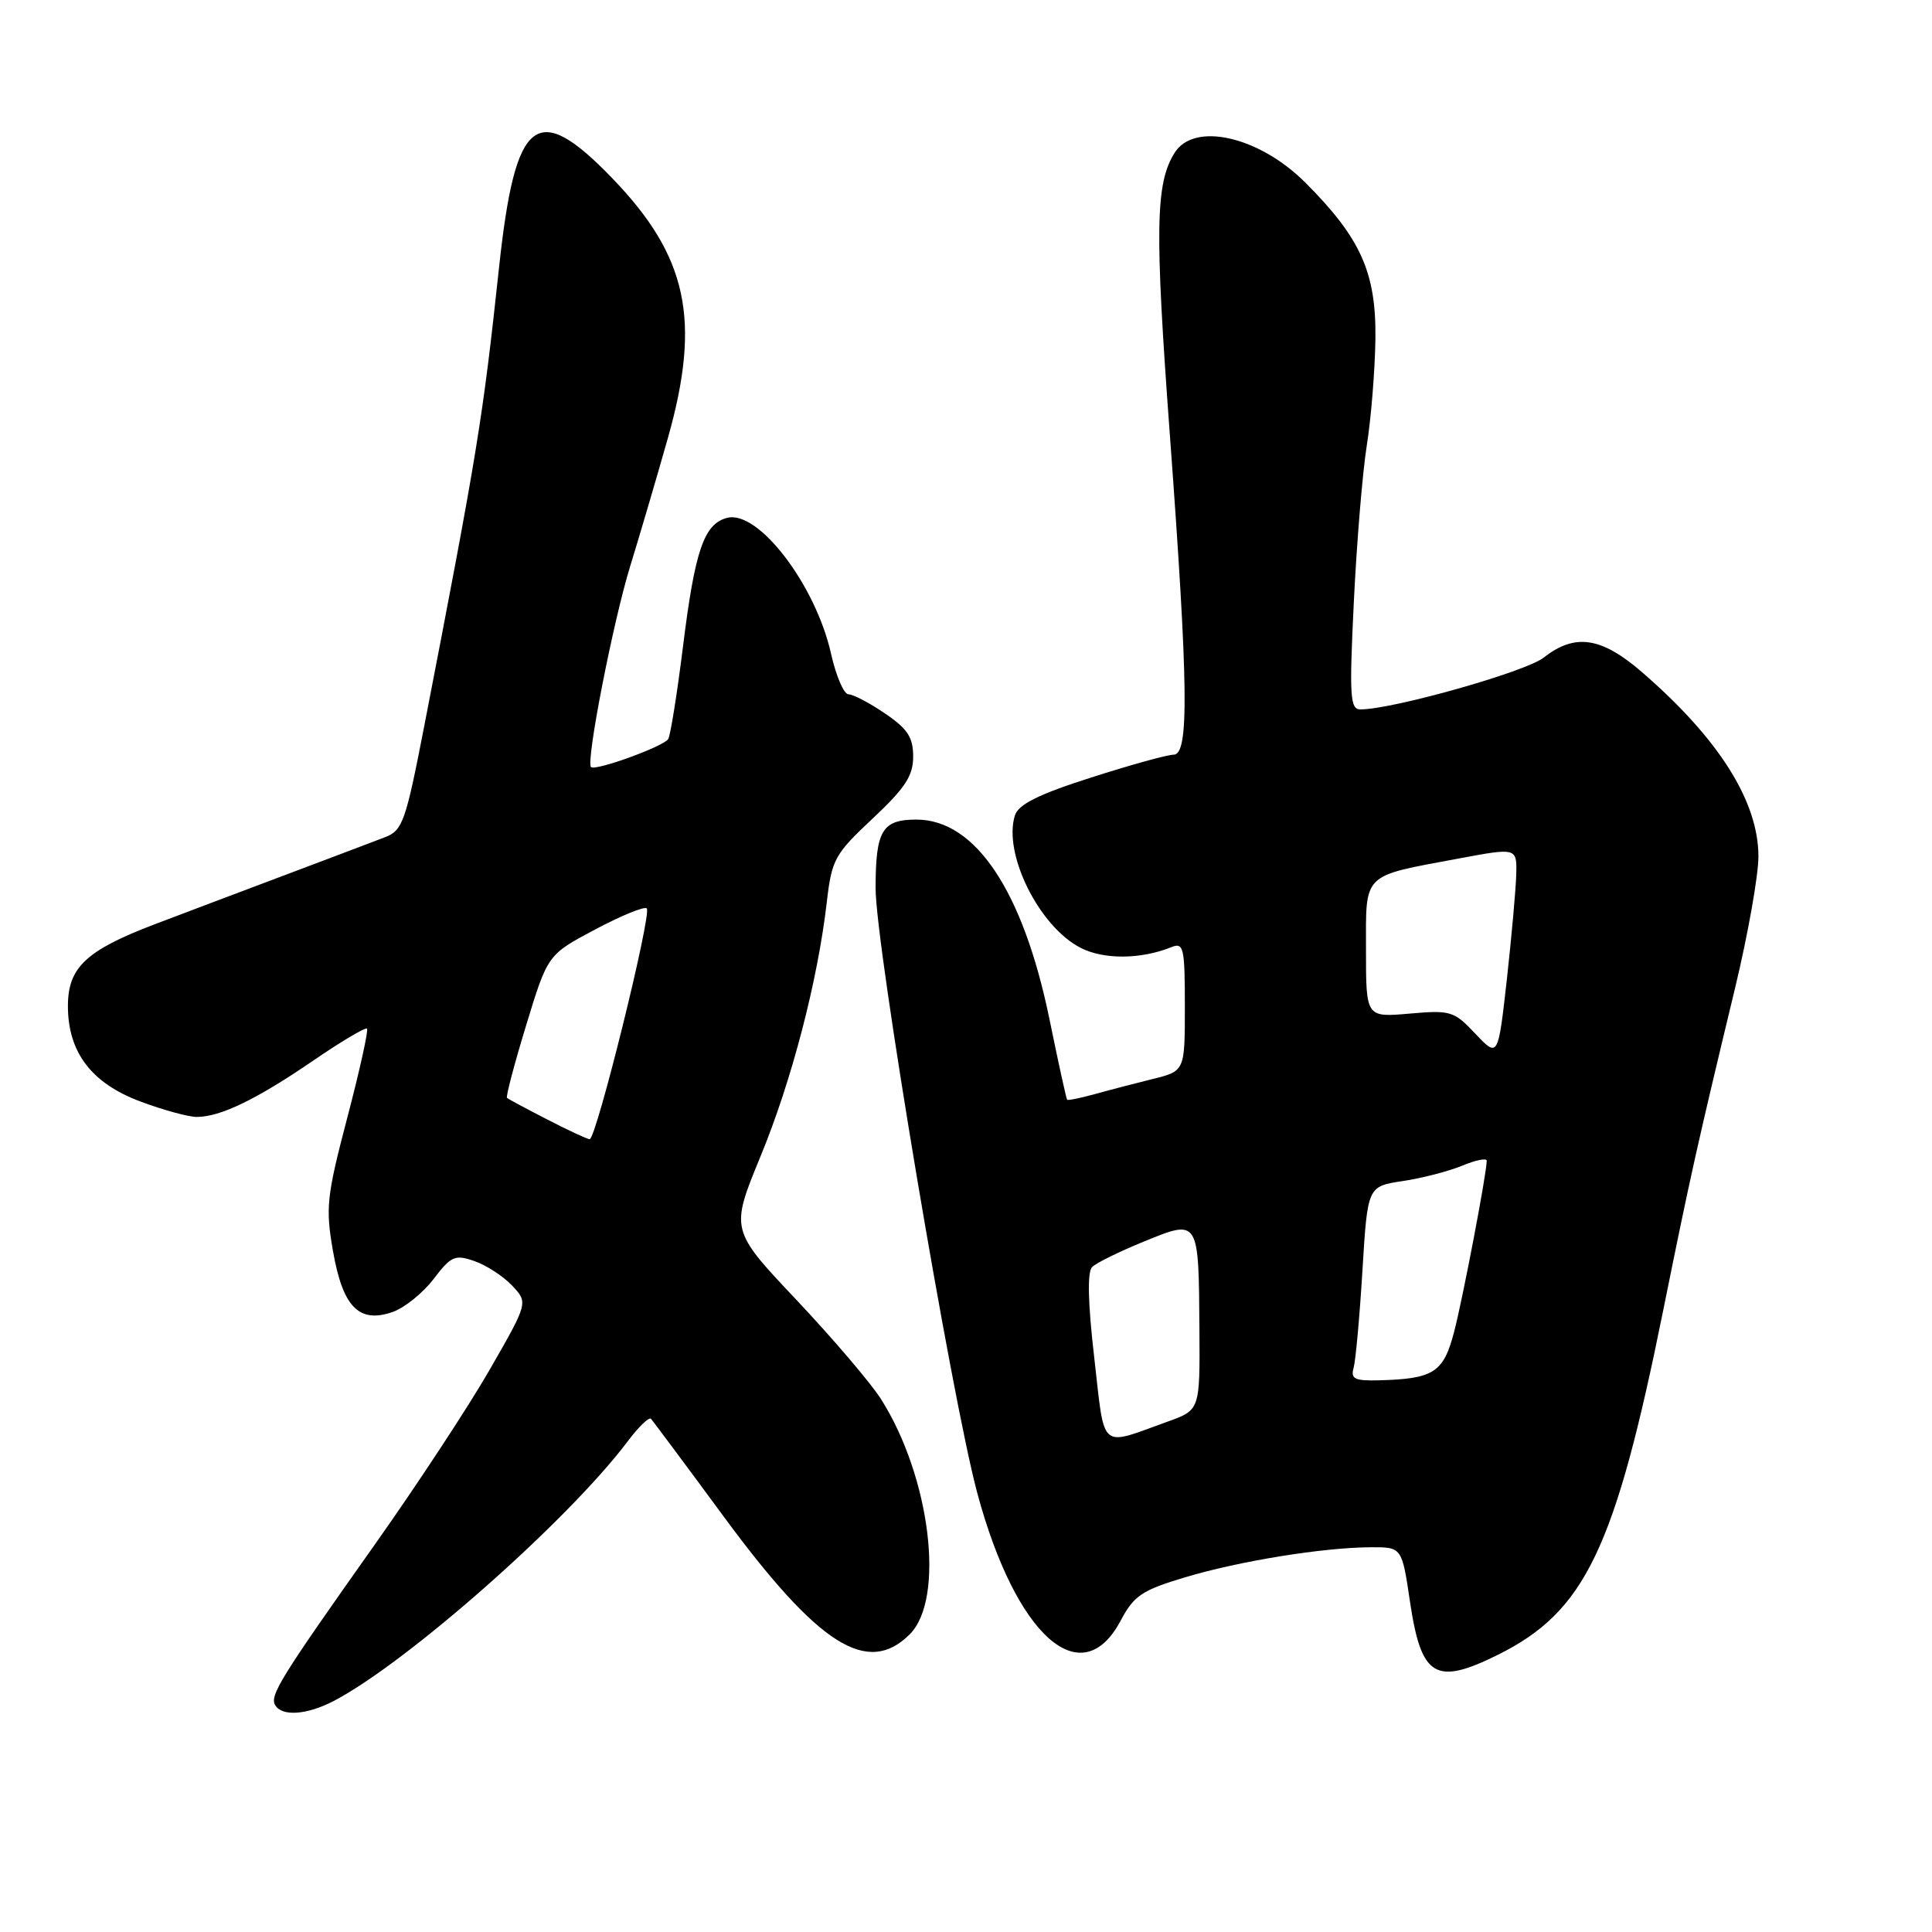 <?xml version="1.0" encoding="UTF-8" standalone="no"?>
<!DOCTYPE svg PUBLIC "-//W3C//DTD SVG 1.1//EN" "http://www.w3.org/Graphics/SVG/1.1/DTD/svg11.dtd" >
<svg xmlns="http://www.w3.org/2000/svg" xmlns:xlink="http://www.w3.org/1999/xlink" version="1.1" viewBox="0 0 256 256">
 <g >
 <path fill="currentColor"
d=" M 44.14 225.43 C 53.82 220.42 75.23 201.53 83.16 191.00 C 84.61 189.07 86.00 187.72 86.26 188.00 C 86.51 188.28 90.87 194.12 95.93 201.00 C 108.49 218.04 114.96 222.13 120.55 216.55 C 125.26 211.84 123.28 195.71 116.74 185.39 C 115.38 183.25 110.33 177.33 105.52 172.23 C 96.77 162.96 96.77 162.96 100.77 153.23 C 104.91 143.19 108.35 129.97 109.56 119.50 C 110.21 113.88 110.60 113.18 115.63 108.46 C 119.94 104.42 121.00 102.80 121.00 100.25 C 121.00 97.70 120.26 96.57 117.27 94.54 C 115.22 93.14 113.04 92.00 112.43 92.00 C 111.82 92.00 110.78 89.58 110.12 86.63 C 108.07 77.48 100.47 67.54 96.34 68.62 C 93.28 69.42 92.08 72.92 90.50 85.67 C 89.72 91.93 88.84 97.45 88.54 97.93 C 87.94 98.91 78.87 102.20 78.31 101.64 C 77.61 100.94 81.24 82.36 83.51 75.00 C 84.78 70.88 87.03 63.23 88.51 58.00 C 92.91 42.41 91.11 33.98 81.17 23.66 C 71.09 13.20 68.27 15.42 66.12 35.50 C 63.96 55.57 63.30 59.66 56.21 96.23 C 53.76 108.86 53.35 110.04 51.03 110.93 C 49.64 111.47 43.78 113.68 38.00 115.86 C 32.22 118.03 24.35 121.01 20.50 122.47 C 11.39 125.94 9.00 128.20 9.00 133.31 C 9.00 139.42 12.11 143.53 18.59 145.95 C 21.60 147.08 24.97 148.00 26.07 148.00 C 29.18 148.00 33.97 145.69 41.41 140.60 C 45.17 138.02 48.42 136.09 48.63 136.30 C 48.84 136.51 47.67 141.81 46.02 148.09 C 43.28 158.53 43.12 160.03 44.12 165.76 C 45.42 173.20 47.57 175.40 52.04 173.84 C 53.60 173.29 56.04 171.33 57.45 169.48 C 59.78 166.42 60.28 166.20 62.89 167.11 C 64.46 167.66 66.71 169.12 67.87 170.36 C 69.98 172.61 69.98 172.61 64.94 181.40 C 62.17 186.24 55.31 196.68 49.70 204.61 C 37.07 222.45 35.69 224.69 36.48 225.97 C 37.40 227.46 40.65 227.23 44.14 225.43 Z  M 198.50 219.26 C 210.05 213.51 214.00 205.26 220.41 173.50 C 223.99 155.78 224.88 151.79 229.94 130.78 C 231.62 123.78 233.00 116.00 233.00 113.49 C 233.00 106.18 227.75 97.87 217.57 89.06 C 212.18 84.40 208.69 83.88 204.56 87.13 C 202.16 89.02 184.53 94.00 180.26 94.00 C 178.89 94.00 178.78 92.29 179.39 79.75 C 179.77 71.91 180.54 62.58 181.11 59.00 C 181.68 55.42 182.19 49.07 182.25 44.88 C 182.36 36.12 180.30 31.54 172.97 24.20 C 166.83 18.06 158.23 16.10 155.64 20.25 C 153.10 24.31 153.00 30.35 155.01 57.59 C 157.47 90.96 157.58 100.00 155.51 100.00 C 154.69 100.00 149.77 101.36 144.57 103.03 C 137.59 105.26 134.95 106.58 134.48 108.05 C 132.89 113.09 137.66 122.74 143.16 125.58 C 146.23 127.17 151.17 127.14 155.25 125.49 C 156.84 124.85 157.00 125.59 157.00 133.35 C 157.00 141.92 157.00 141.92 152.75 142.97 C 150.41 143.55 146.95 144.45 145.05 144.98 C 143.15 145.50 141.51 145.84 141.40 145.72 C 141.29 145.60 140.23 140.78 139.05 135.00 C 135.56 118.06 129.25 108.60 121.43 108.60 C 116.89 108.60 116.03 110.03 116.02 117.66 C 116.00 125.24 126.05 185.01 129.49 197.82 C 134.60 216.80 143.30 224.54 148.50 214.73 C 150.25 211.43 151.32 210.71 157.00 209.01 C 164.23 206.84 175.32 205.05 181.63 205.02 C 185.76 205.00 185.76 205.00 186.83 212.23 C 188.32 222.25 190.20 223.38 198.50 219.26 Z  M 72.50 148.33 C 69.75 146.92 67.36 145.63 67.18 145.48 C 67.01 145.32 68.15 140.99 69.72 135.85 C 72.57 126.50 72.57 126.50 78.86 123.16 C 82.32 121.32 85.40 120.06 85.70 120.37 C 86.40 121.07 78.99 151.02 78.13 150.95 C 77.78 150.93 75.25 149.75 72.50 148.33 Z  M 145.00 179.96 C 144.15 172.64 144.06 168.54 144.71 167.89 C 145.26 167.34 148.36 165.82 151.60 164.50 C 158.89 161.53 158.83 161.45 158.93 176.17 C 159.00 186.83 159.00 186.83 154.75 188.36 C 145.57 191.66 146.43 192.40 145.00 179.96 Z  M 179.36 181.25 C 179.63 180.29 180.16 174.48 180.53 168.35 C 181.21 157.20 181.21 157.20 185.85 156.50 C 188.41 156.12 191.96 155.20 193.75 154.46 C 195.54 153.71 197.00 153.42 197.00 153.80 C 196.99 155.49 193.85 171.96 192.68 176.47 C 191.27 181.88 189.98 182.71 182.68 182.90 C 179.50 182.98 178.95 182.71 179.36 181.25 Z  M 195.50 136.98 C 192.66 133.96 192.20 133.83 186.75 134.31 C 181.00 134.81 181.00 134.81 181.00 125.88 C 181.00 115.54 180.37 116.17 193.33 113.75 C 201.00 112.32 201.00 112.32 200.91 115.91 C 200.85 117.88 200.29 124.15 199.66 129.83 C 198.50 140.15 198.50 140.15 195.50 136.98 Z "/>
</g>
</svg>